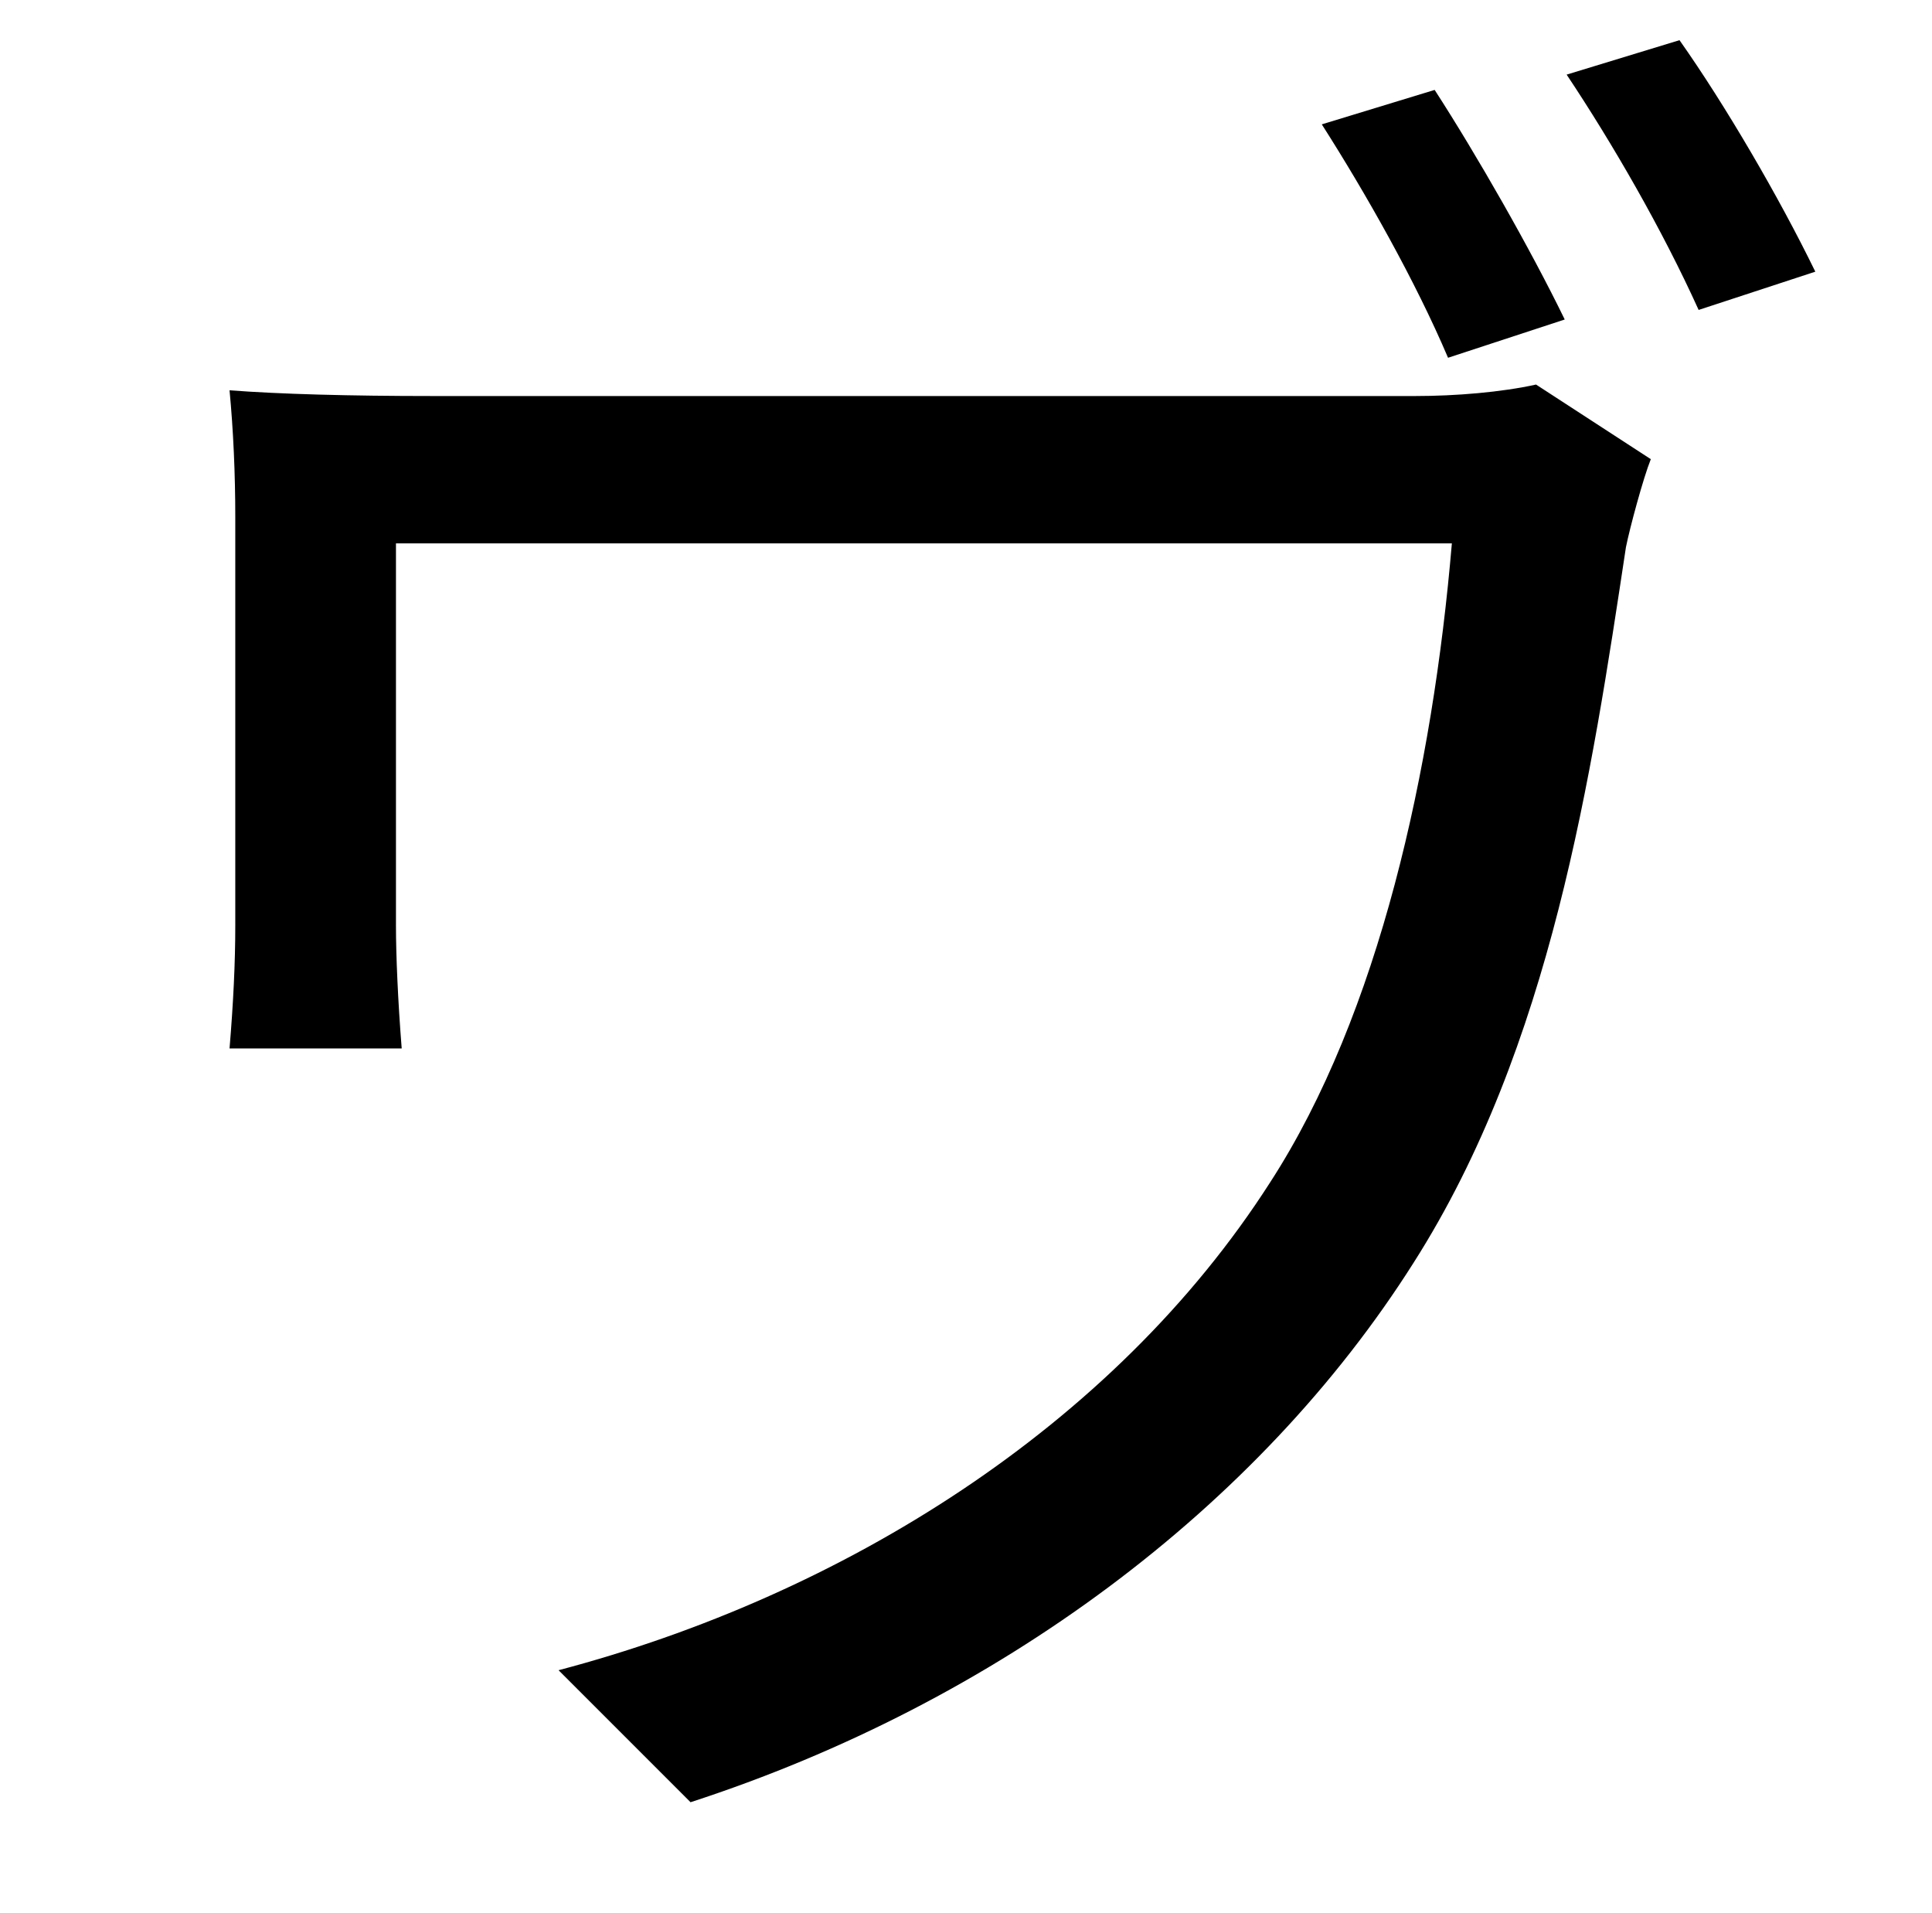 <?xml version="1.0" standalone="no"?>
<!DOCTYPE svg PUBLIC "-//W3C//DTD SVG 1.1//EN" "http://www.w3.org/Graphics/SVG/1.1/DTD/svg11.dtd" >
<svg xmlns="http://www.w3.org/2000/svg" xmlns:xlink="http://www.w3.org/1999/xlink" version="1.1" viewBox="-10 0 1010 1000">
   <path fill="currentColor"
d="M793 201l60 39c-4 10 -11 36 -13 46c-18 119 -39 261 -111 374c-81 128 -218 230 -378 282l-69 -69c148 -39 290 -127 372 -255c57 -88 85 -216 95 -334h-552v200c0 15 1 39 3 64h-90c2 -24 3 -45 3 -64v-214c0 -22 -1 -45 -3 -66c26 2 63 3 106 3h514c21 0 45 -2 63 -6z
M809 39l59 -18c24 34 52 82 71 121l-61 20c-19 -42 -45 -87 -69 -123zM681 65l59 -18c22 34 50 83 68 120l-61 20c-17 -40 -43 -86 -66 -122z" />
</svg>
